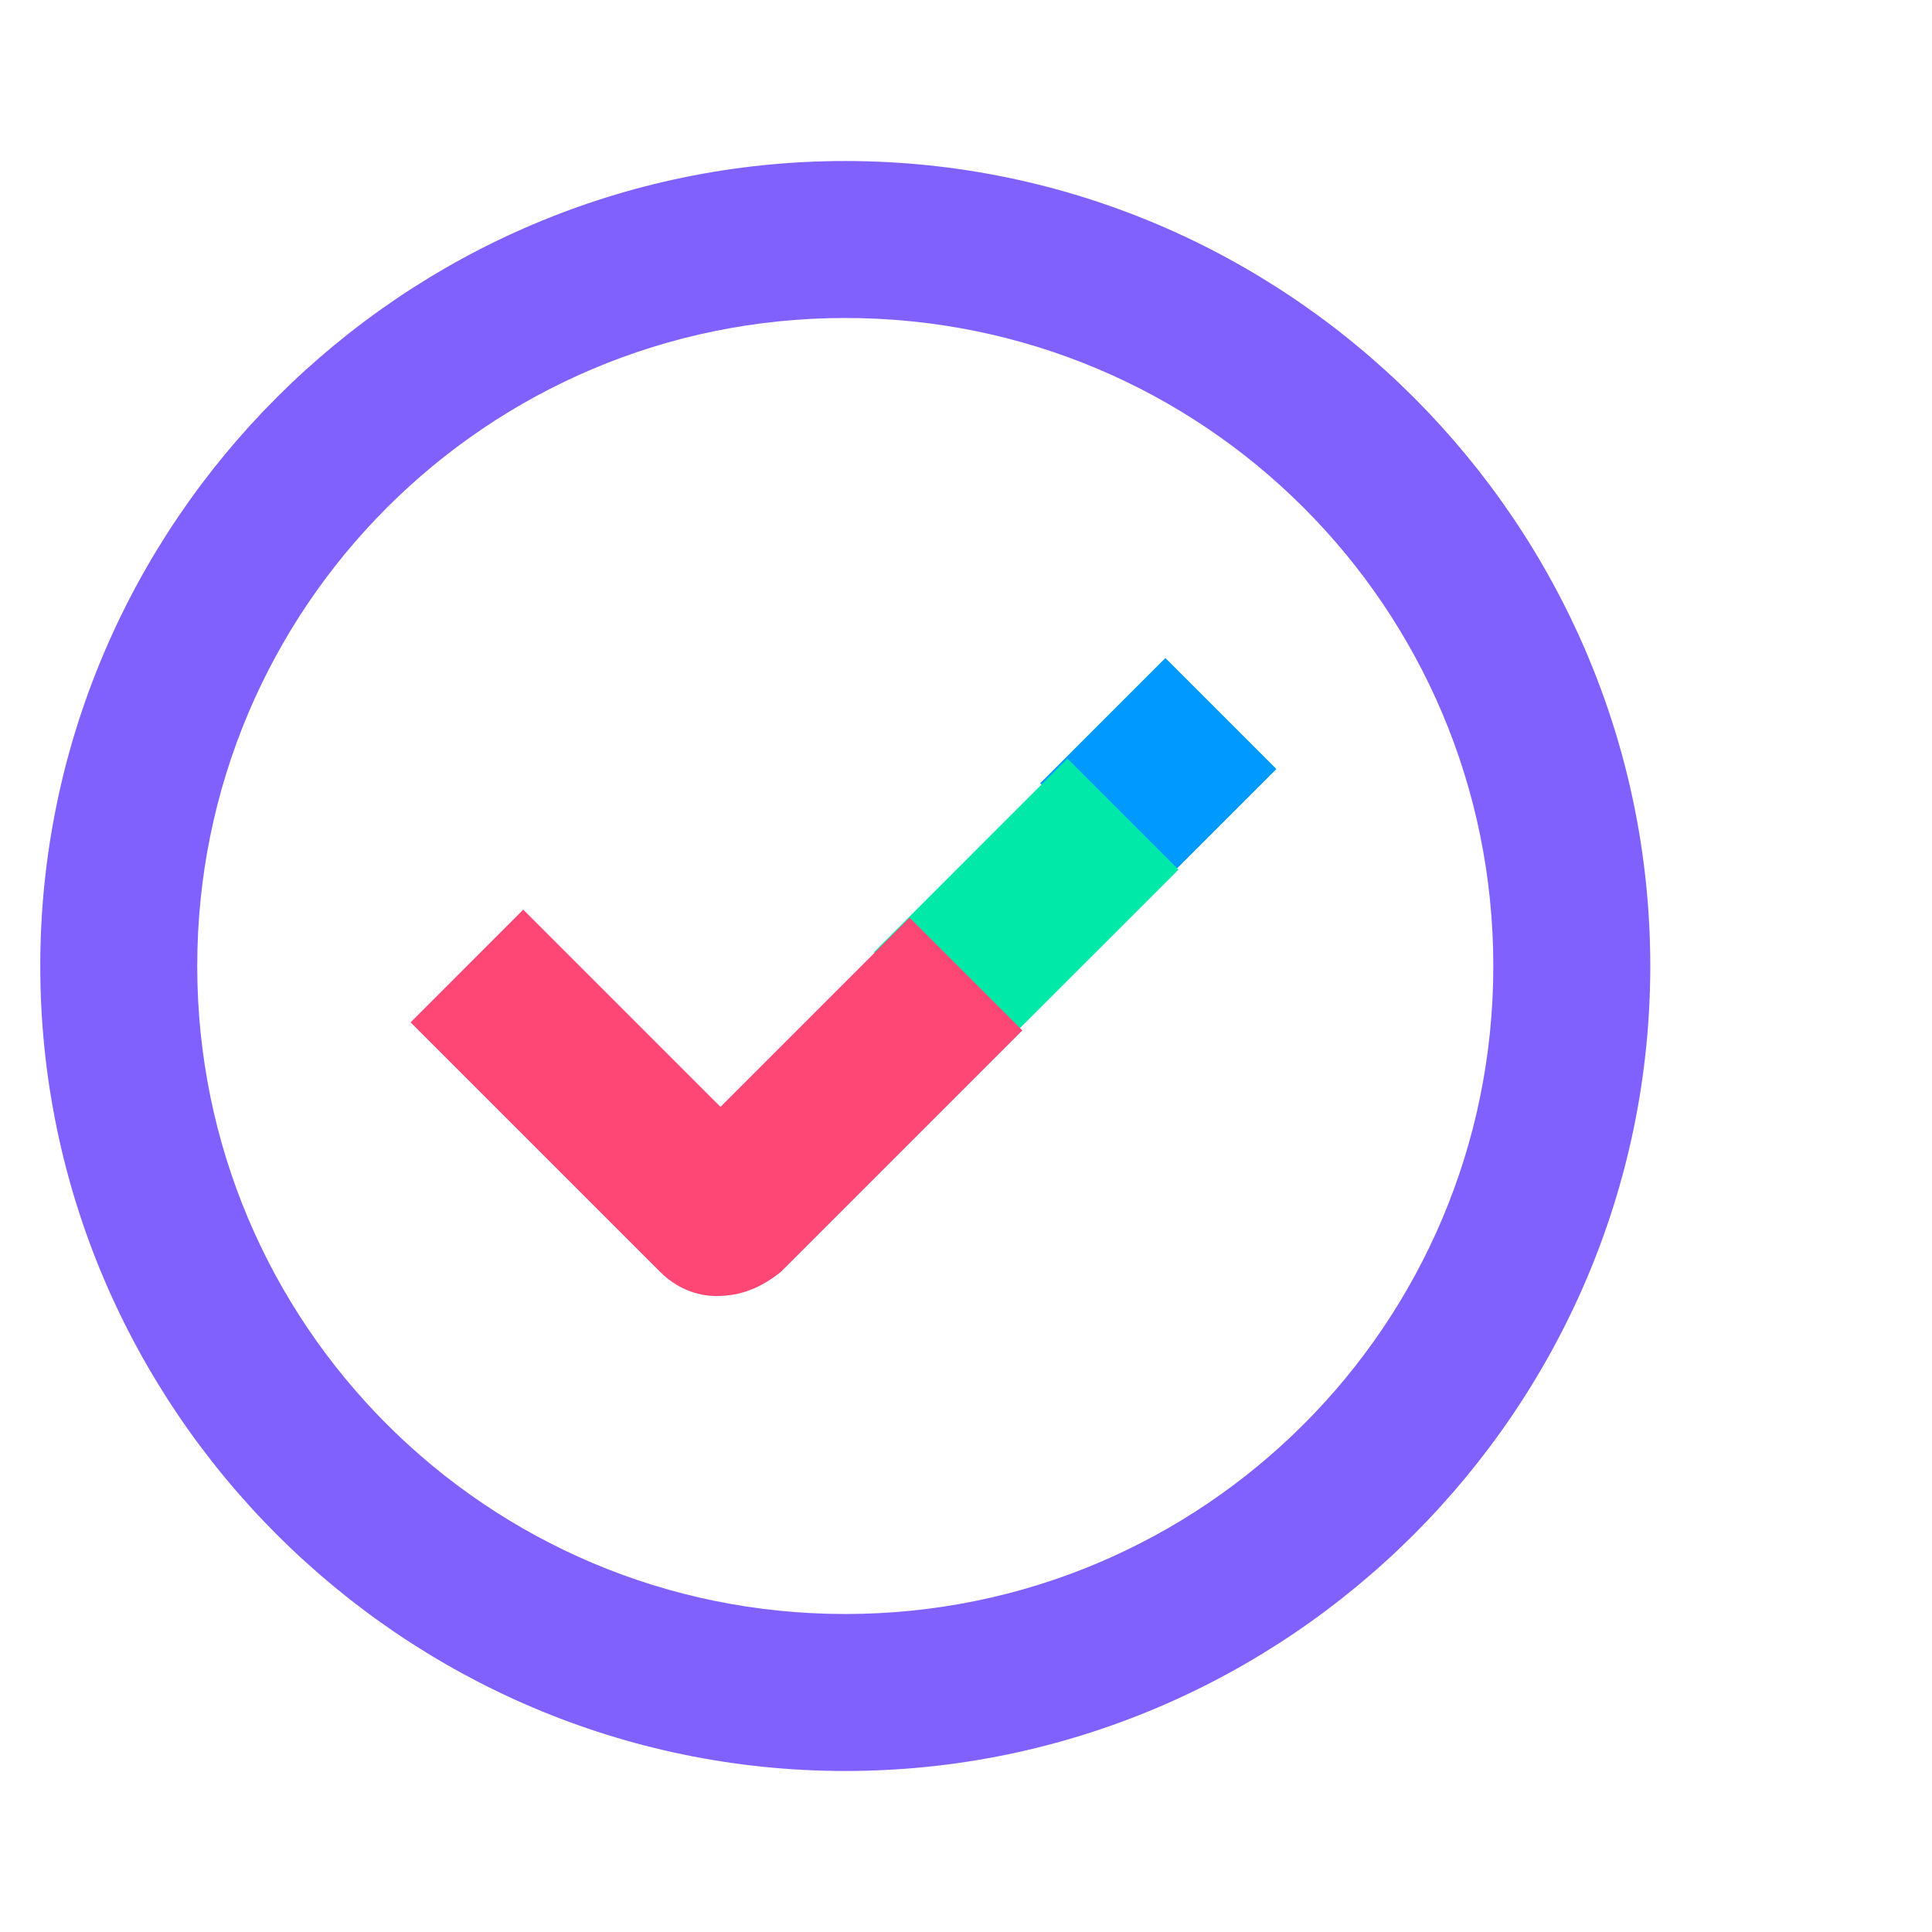 <svg viewBox="0 0 44 44" fill="none" xmlns="http://www.w3.org/2000/svg">
<path d="M19.25 40.333C9.167 40.333 0.917 32.083 0.917 22C0.917 11.916 9.167 3.667 19.25 3.667C29.334 3.667 37.584 11.916 37.584 22C37.584 32.083 29.334 40.333 19.25 40.333ZM19.25 7.242C11.092 7.242 4.492 13.841 4.492 22C4.492 30.158 11.092 36.758 19.25 36.758C27.409 36.758 34.009 30.158 34.009 22C34.009 13.841 27.409 7.242 19.25 7.242Z" fill="#8061FE"/>
<path d="M26.541 14.986L23.689 17.838L26.217 20.366L29.069 17.514L26.541 14.986Z" fill="#009AFF"/>
<path d="M24.31 17.278L19.902 21.686L22.43 24.213L26.838 19.806L24.31 17.278Z" fill="#00E9A8"/>
<path d="M16.317 29.516C15.859 29.516 15.401 29.333 15.034 28.966L9.351 23.283L11.917 20.716L16.409 25.208L20.717 20.9L23.284 23.466L17.784 28.966C17.326 29.333 16.867 29.516 16.317 29.516Z" fill="#FF4775"/>
</svg>
